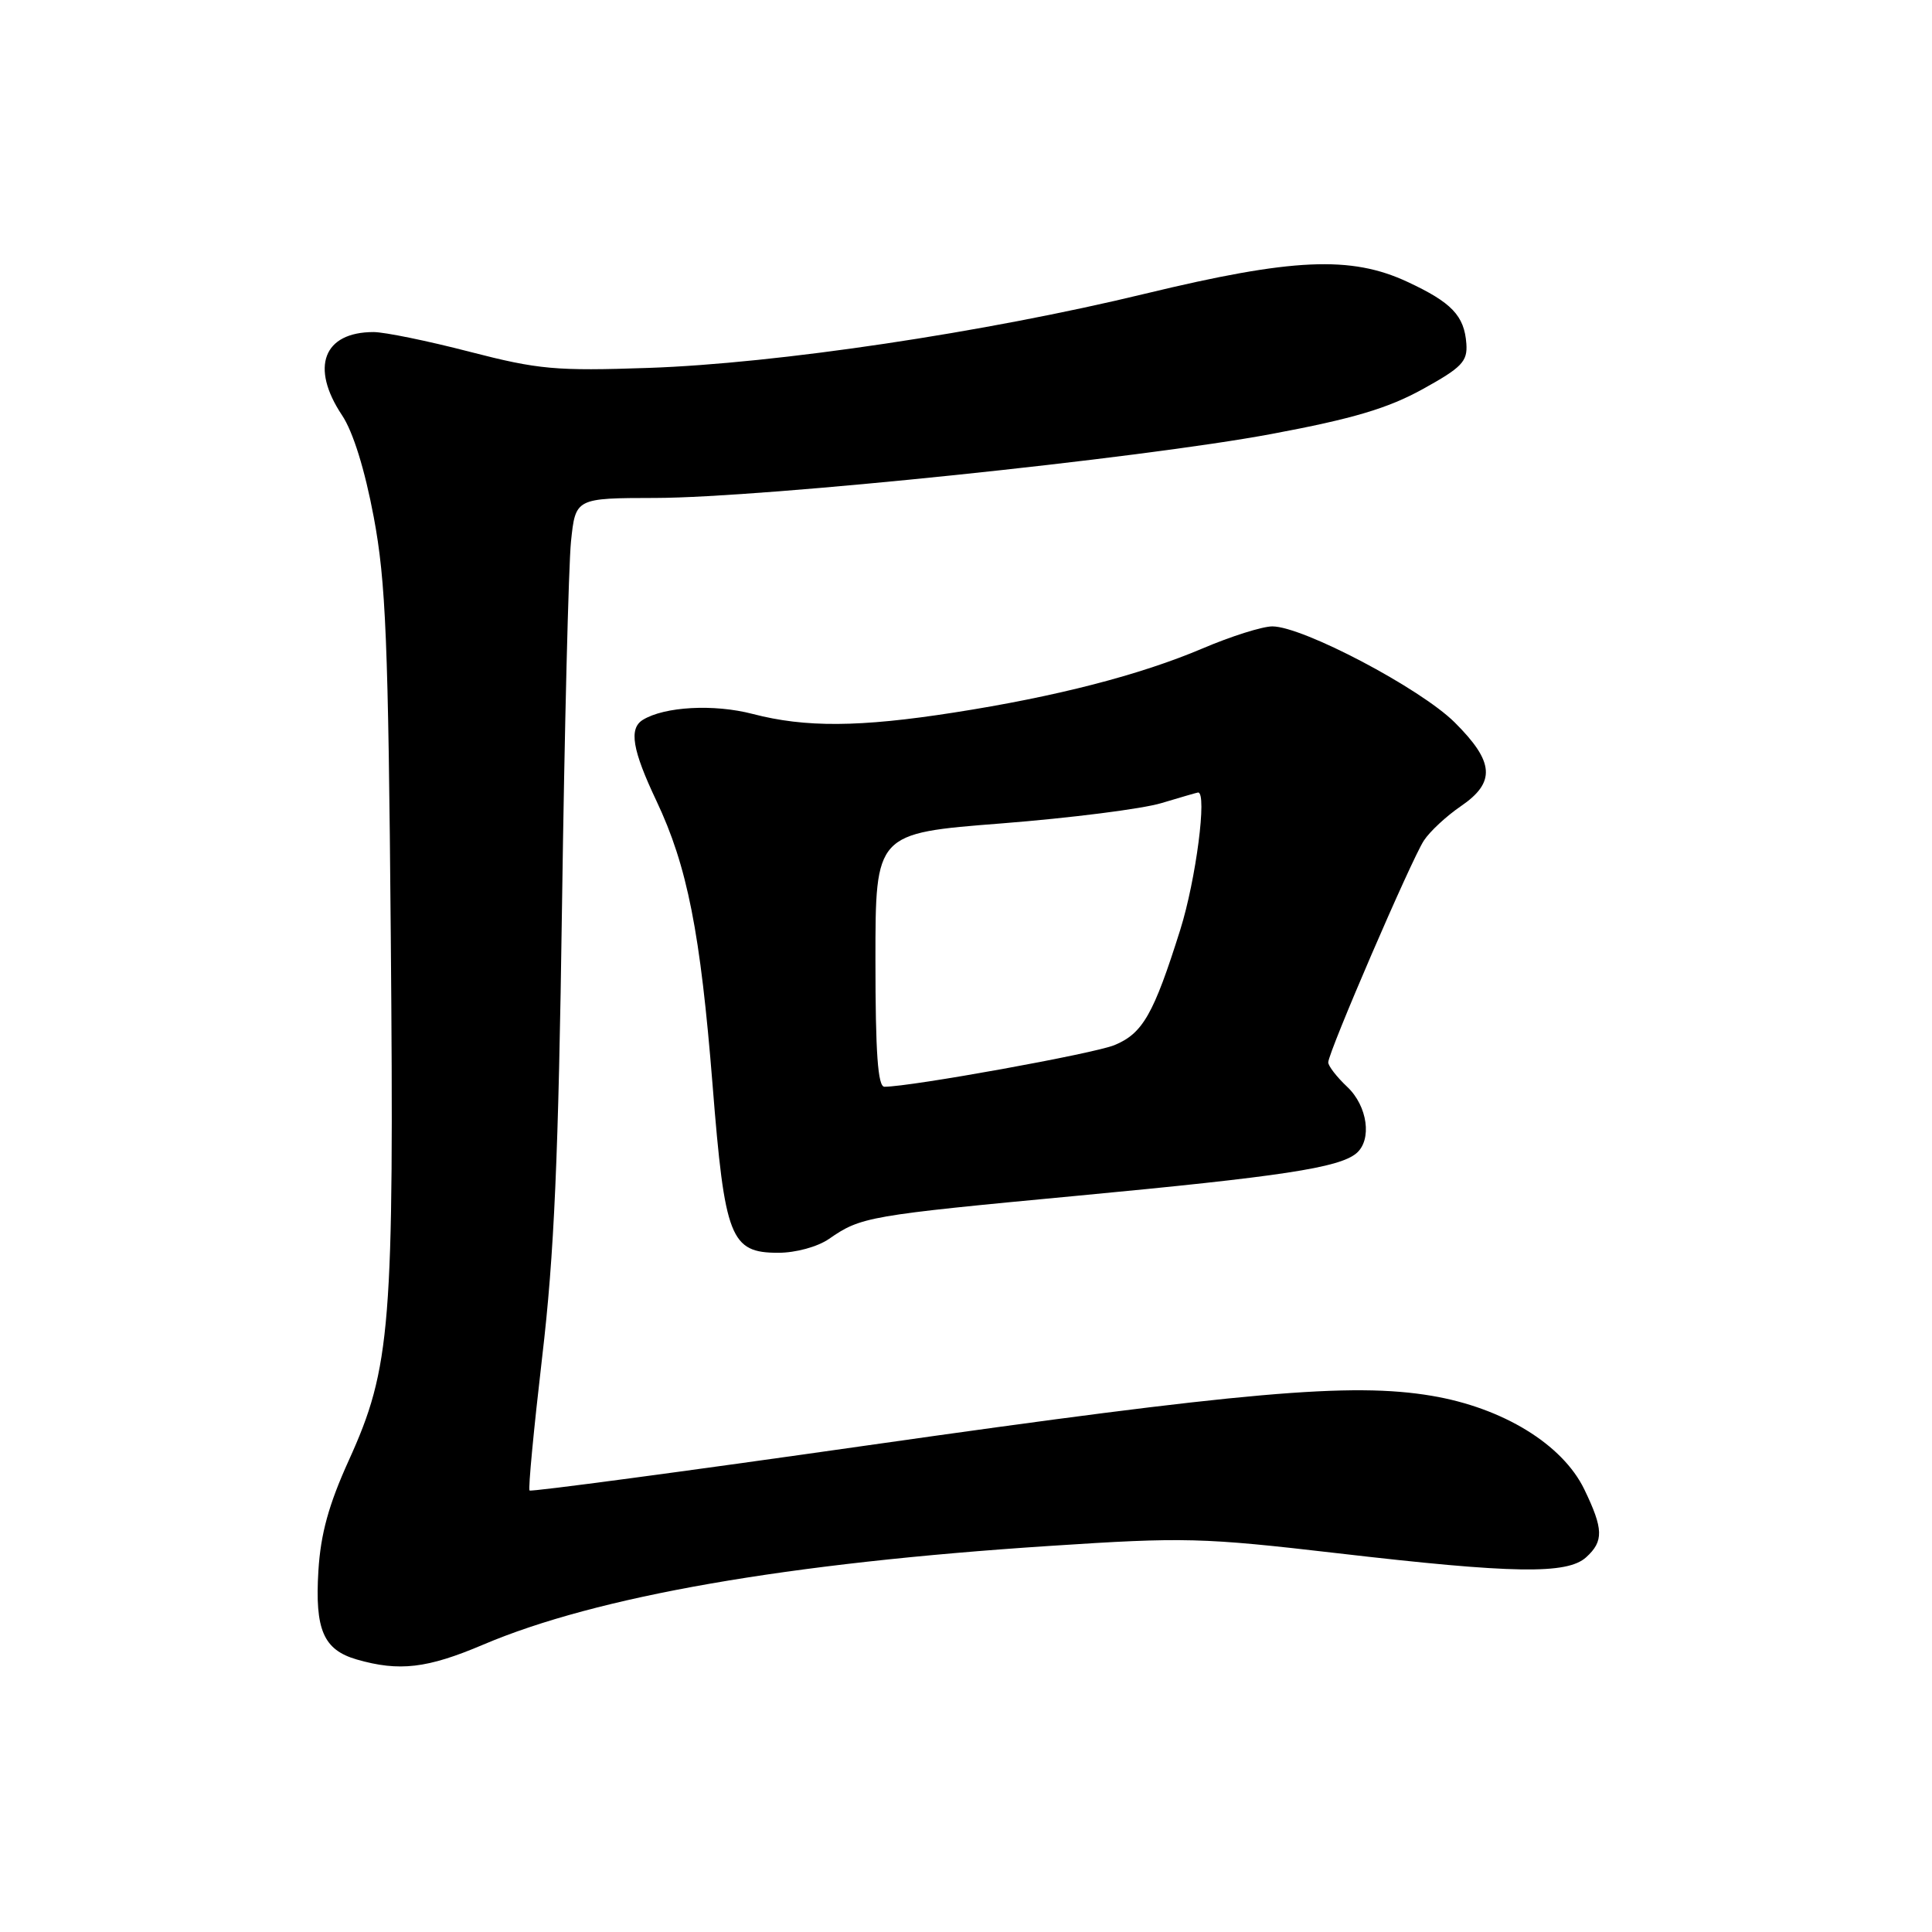 <?xml version="1.0" encoding="UTF-8" standalone="no"?>
<!DOCTYPE svg PUBLIC "-//W3C//DTD SVG 1.1//EN" "http://www.w3.org/Graphics/SVG/1.1/DTD/svg11.dtd" >
<svg xmlns="http://www.w3.org/2000/svg" xmlns:xlink="http://www.w3.org/1999/xlink" version="1.1" viewBox="0 0 256 256">
 <g >
 <path fill="currentColor"
d=" M 64.01 217.93 C 79.10 211.51 104.35 207.11 139.13 204.84 C 156.93 203.67 159.29 203.73 177.30 205.82 C 200.51 208.52 207.65 208.63 210.17 206.35 C 212.52 204.22 212.47 202.61 209.93 197.35 C 207.04 191.38 199.14 186.54 189.70 184.95 C 179.07 183.16 164.93 184.40 115.01 191.51 C 90.54 195.00 70.36 197.69 70.17 197.50 C 69.97 197.31 70.73 189.35 71.84 179.82 C 73.44 166.23 74.00 153.36 74.47 120.00 C 74.80 96.62 75.34 74.91 75.66 71.75 C 76.26 66.00 76.26 66.00 86.88 65.98 C 101.14 65.95 151.11 60.76 168.50 57.50 C 179.26 55.49 183.89 54.11 188.50 51.57 C 193.71 48.69 194.47 47.90 194.30 45.54 C 194.03 41.83 192.36 40.08 186.50 37.35 C 179.00 33.85 171.25 34.20 151.73 38.92 C 130.55 44.05 102.92 48.17 85.92 48.75 C 73.64 49.17 71.37 48.97 62.23 46.61 C 56.68 45.17 50.95 44.00 49.50 44.00 C 42.85 44.00 41.08 48.66 45.32 55.02 C 46.78 57.20 48.34 62.22 49.52 68.50 C 51.13 77.09 51.45 84.89 51.78 123.93 C 52.23 175.78 51.80 181.20 46.22 193.50 C 43.55 199.38 42.49 203.25 42.19 208.12 C 41.71 215.96 42.86 218.61 47.27 219.89 C 52.90 221.51 56.60 221.08 64.01 217.93 Z  M 109.85 164.16 C 114.09 161.22 115.00 161.06 142.79 158.44 C 169.74 155.90 177.41 154.74 179.71 152.83 C 181.84 151.06 181.22 146.55 178.50 144.00 C 177.13 142.71 176.00 141.25 176.00 140.77 C 176.00 139.44 187.01 113.92 188.67 111.38 C 189.46 110.17 191.66 108.13 193.55 106.84 C 198.22 103.66 198.02 100.96 192.75 95.72 C 188.20 91.20 172.62 83.00 168.59 83.00 C 167.28 83.00 163.12 84.31 159.35 85.92 C 151.06 89.44 139.95 92.31 126.38 94.42 C 113.90 96.37 106.70 96.42 99.73 94.60 C 94.59 93.26 88.04 93.62 85.17 95.39 C 83.31 96.55 83.78 99.36 86.98 106.12 C 91.08 114.78 92.81 123.58 94.42 143.76 C 96.03 164.06 96.79 166.00 103.12 166.00 C 105.44 166.00 108.33 165.21 109.85 164.16 Z  M 116.00 127.20 C 116.00 110.41 116.00 110.41 132.66 109.11 C 141.83 108.39 151.39 107.18 153.91 106.41 C 156.44 105.65 158.61 105.02 158.75 105.01 C 159.98 104.96 158.47 116.58 156.39 123.20 C 152.86 134.41 151.42 136.93 147.68 138.48 C 144.97 139.61 120.70 144.00 117.19 144.00 C 116.32 144.00 116.00 139.52 116.00 127.20 Z "/>
</g>
</svg>